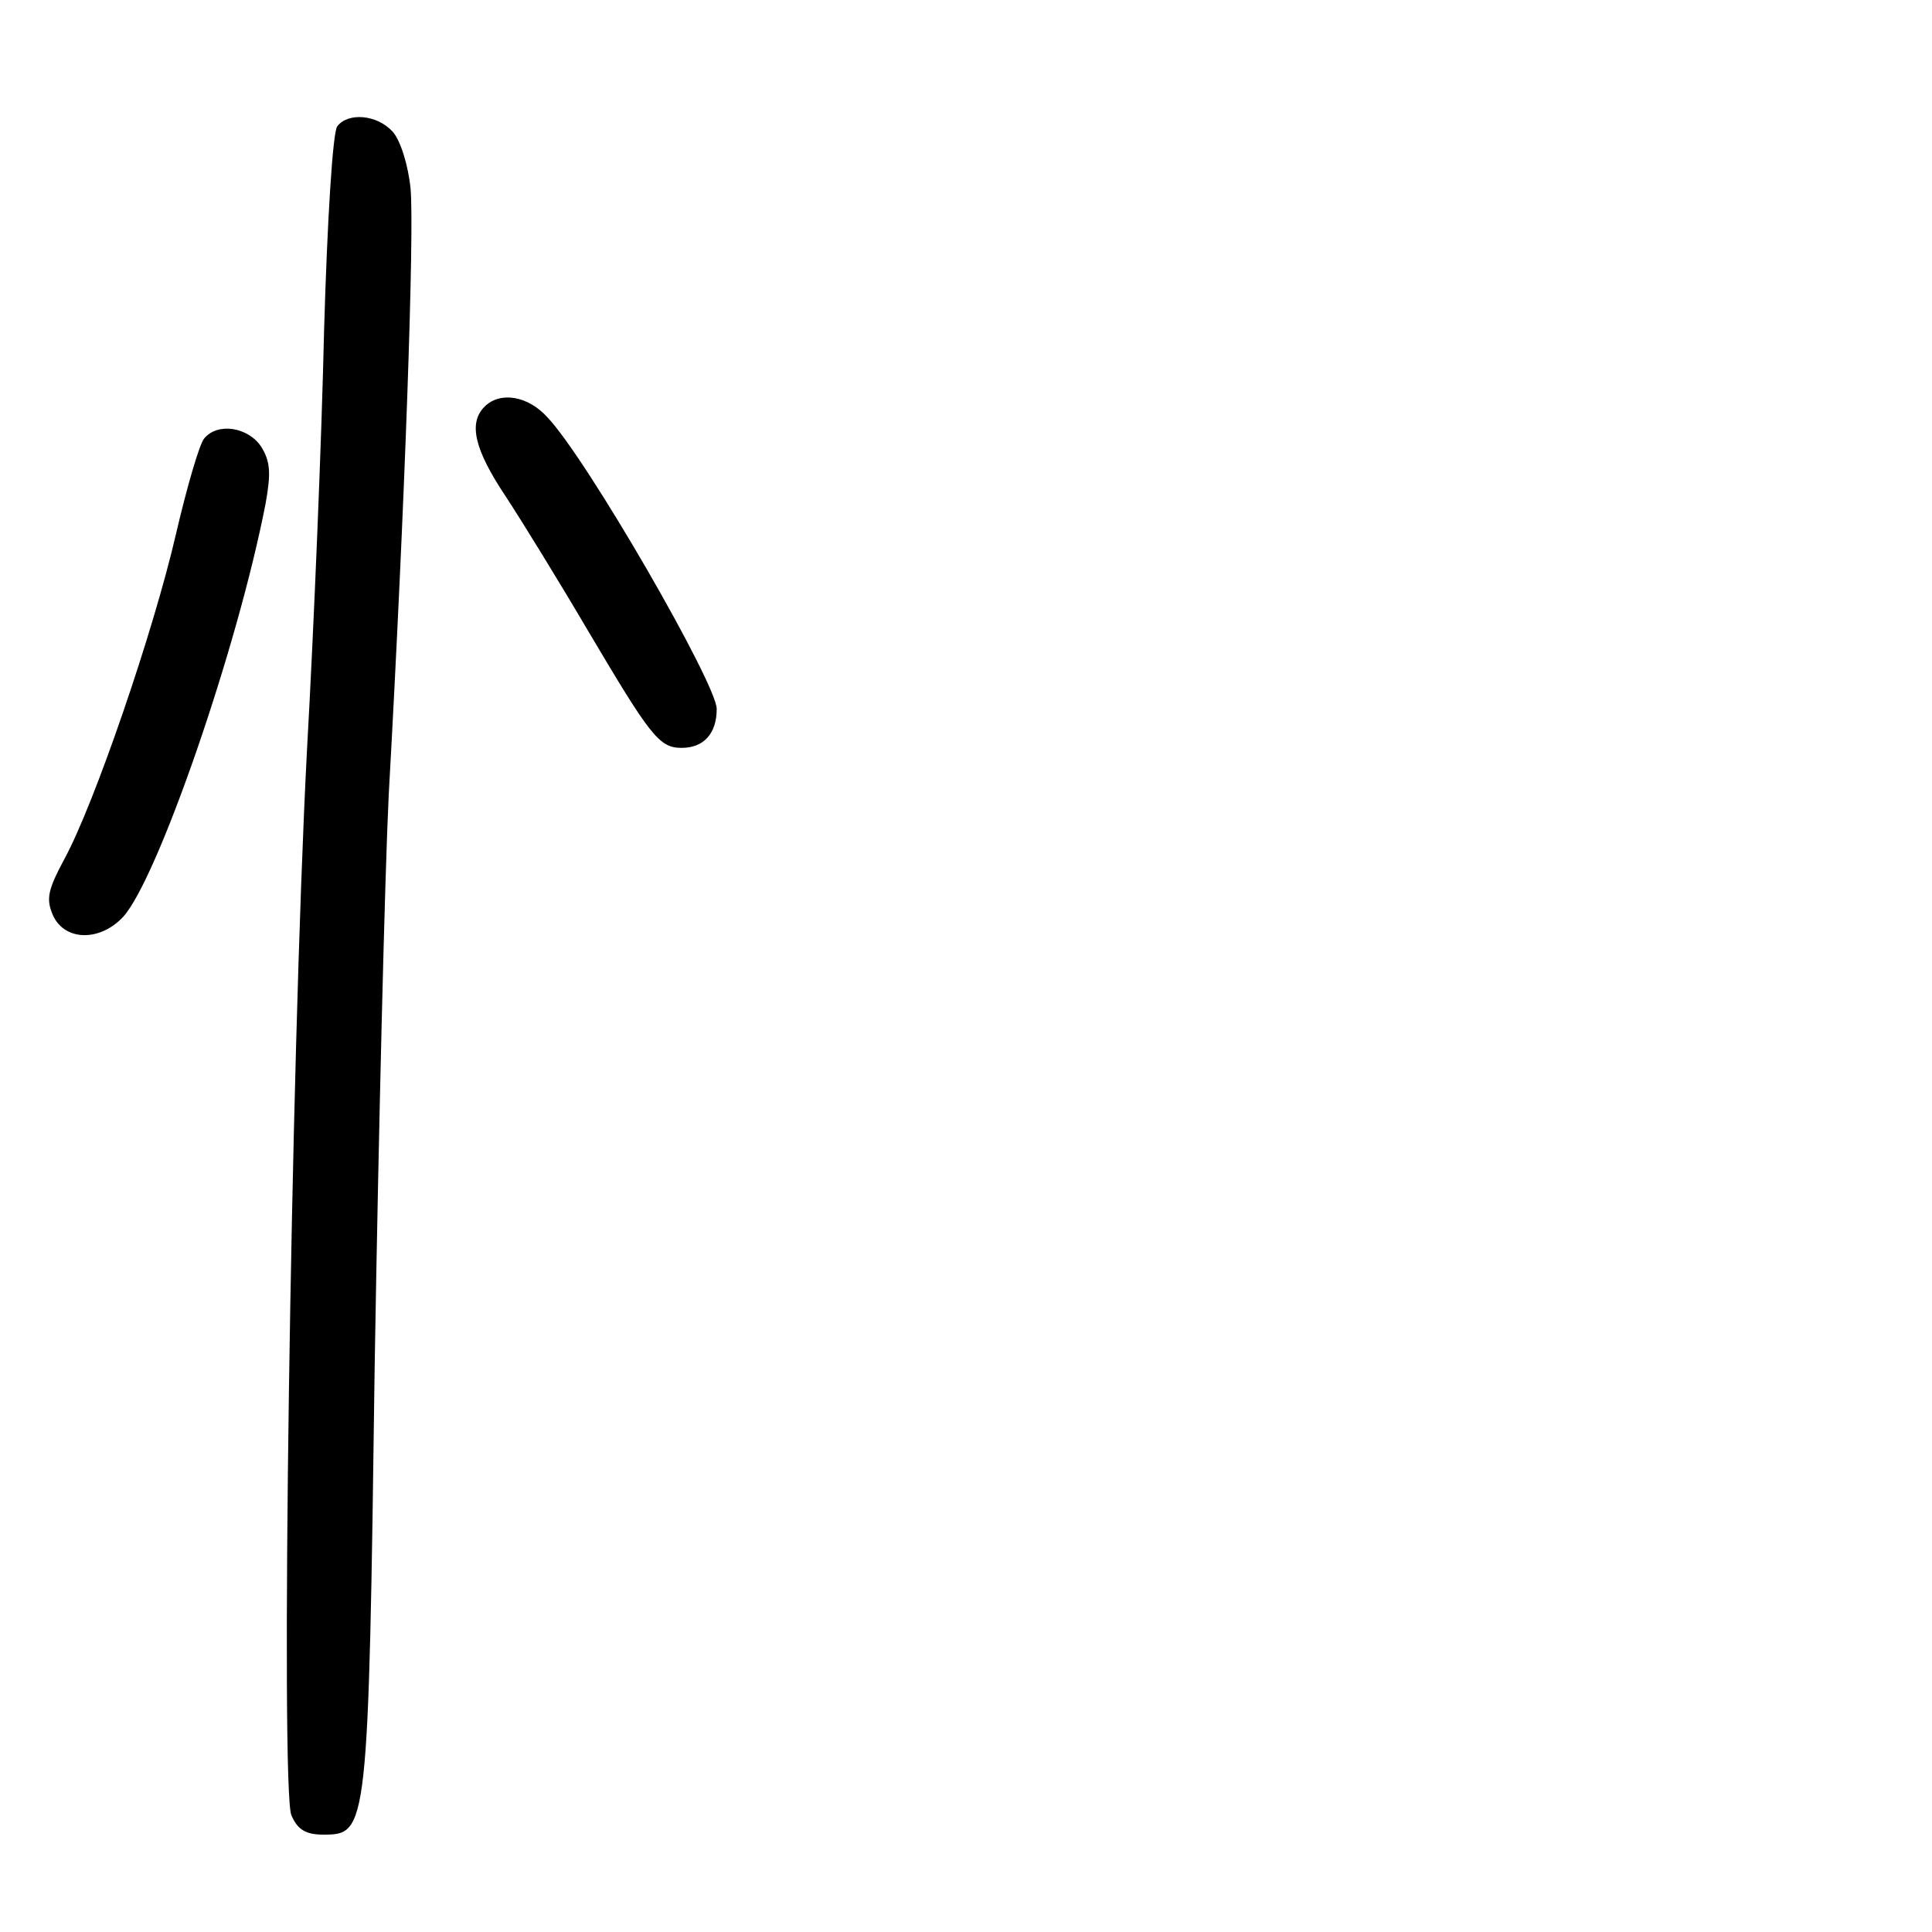 <?xml version="1.0" standalone="no"?>
<!DOCTYPE svg PUBLIC "-//W3C//DTD SVG 20010904//EN"
 "http://www.w3.org/TR/2001/REC-SVG-20010904/DTD/svg10.dtd">
<svg version="1.0" xmlns="http://www.w3.org/2000/svg"
 width="248pt" height="248pt" viewBox="0 0 248 248"
 preserveAspectRatio="xMidYMid meet">
<g transform="translate(0,248) scale(0.1,-0.1)"
fill="#000000" stroke="none">
<path d="M433 2318 c-6 -7 -13 -124 -17 -262 -3 -137 -13 -380 -22 -540 -21
-403 -34 -1333 -20 -1366 8 -19 19 -25 41 -25 57 0 58 3 66 605 5 300 13 628
18 730 21 376 33 725 28 778 -3 30 -13 62 -23 73 -20 22 -57 25 -71 7z"/>
<path d="M622 1958 c-21 -21 -13 -55 27 -115 21 -32 69 -110 106 -173 80 -135
91 -150 120 -150 28 0 45 18 45 50 0 32 -166 320 -217 374 -25 28 -61 34 -81
14z"/>
<path d="M262 1917 c-6 -7 -22 -62 -36 -122 -29 -126 -105 -347 -143 -417 -22
-41 -24 -52 -15 -73 15 -33 60 -34 90 -2 44 48 147 345 183 531 7 39 6 54 -6
73 -17 25 -56 31 -73 10z"/>
</g>
</svg>

